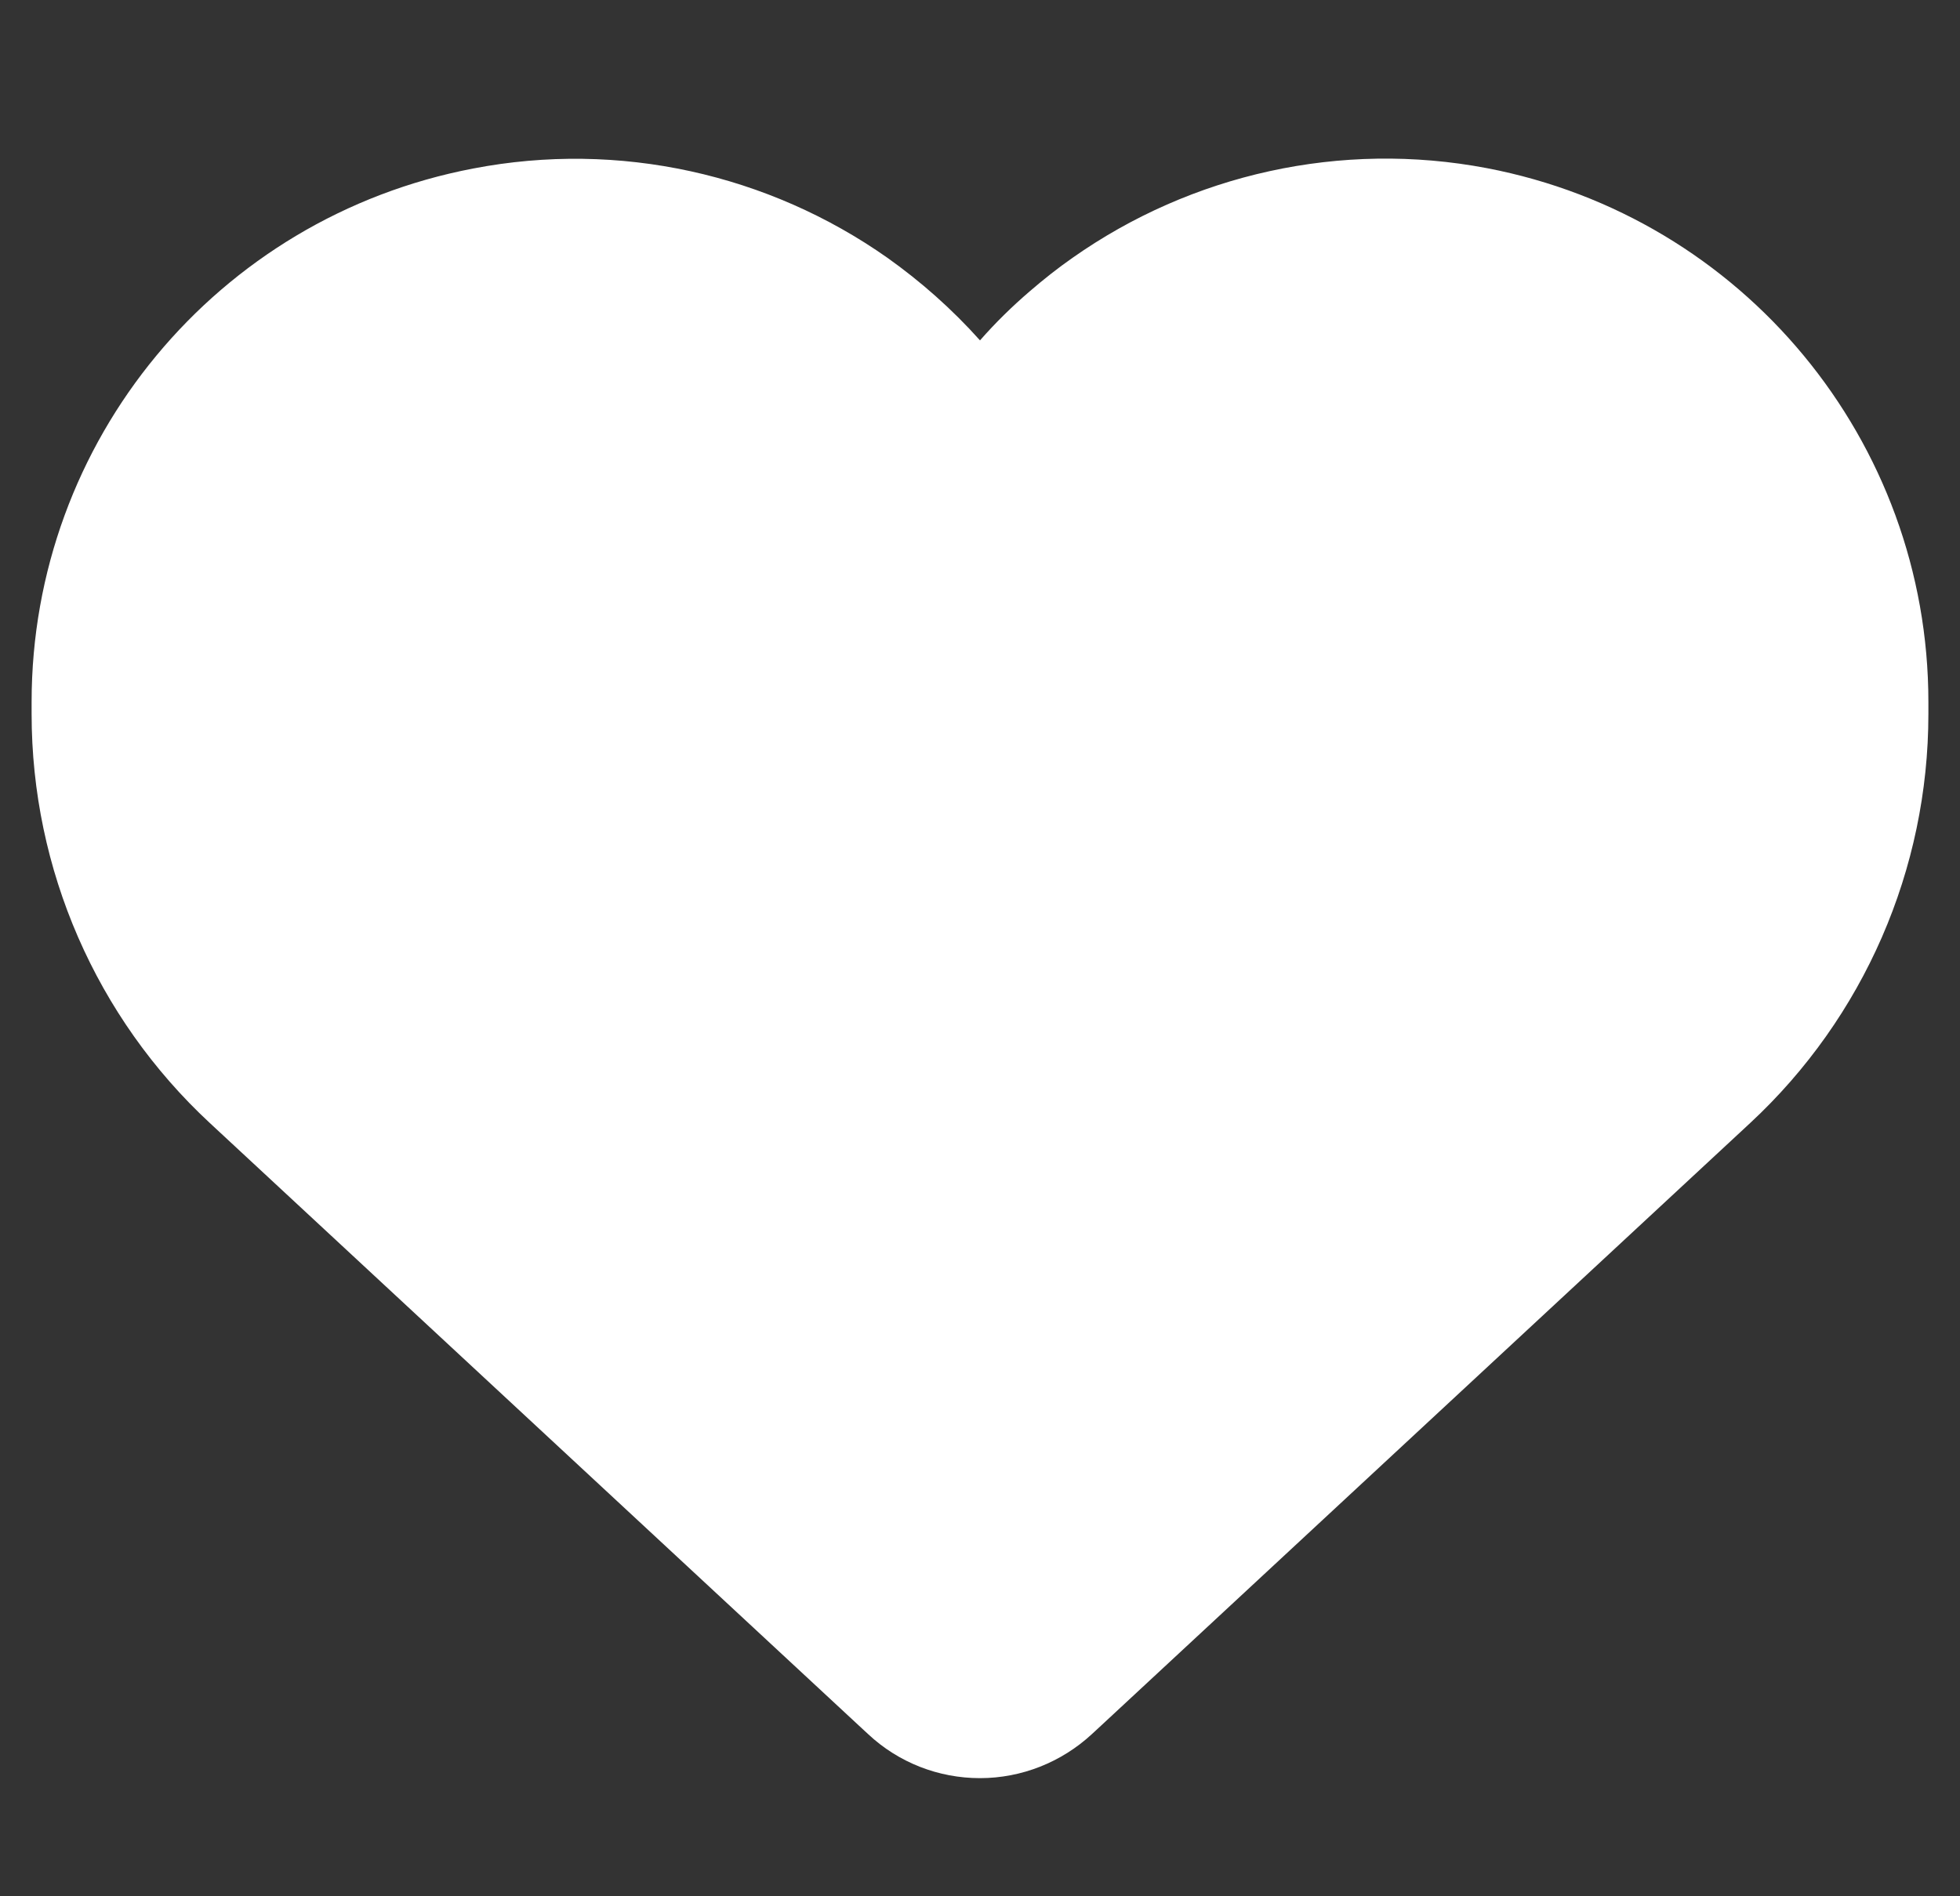 <svg
  width="31"
  height="30"
  viewBox="0 0 31 30"
  fill="white"
  version="1.1"
  id="svg1"
  sodipodi:docname="HeartFilled.svg"
  inkscape:version="1.4 (86a8ad7, 2024-10-11)"
  xmlns:inkscape="http://www.inkscape.org/namespaces/inkscape"
  xmlns:sodipodi="http://sodipodi.sourceforge.net/DTD/sodipodi-0.dtd"
  xmlns="http://www.w3.org/2000/svg"
  xmlns:svg="http://www.w3.org/2000/svg"
>
  <rect x="0" y="0" width="31" height="30" fill="#333333" stroke="none"/>
  <sodipodi:namedview
    id="namedview1"
    pagecolor="#ffffff"
    bordercolor="#000000"
    borderopacity="0.25"
    inkscape:showpageshadow="2"
    inkscape:pageopacity="0.0"
    inkscape:pagecheckerboard="0"
    inkscape:deskcolor="#d1d1d1"
    inkscape:zoom="18.433333"
    inkscape:cx="9.1410488"
    inkscape:cy="12.667269"
    inkscape:window-width="1366"
    inkscape:window-height="705"
    inkscape:window-x="-8"
    inkscape:window-y="-8"
    inkscape:window-maximized="1"
    inkscape:current-layer="g1"
  />
  <g clip-path="url(#clip0_67_579)" id="g1" style="fill: #000000">
    <path
      d="M 13.73,27.434 13.584,27.299 3.318,17.766 C 1.52,16.096 0.5,13.752 0.5,11.297 V 11.104 C 0.5,6.979 3.43,3.439 7.484,2.666 9.793,2.221 12.154,2.754 14.035,4.078 14.562,4.453 15.055,4.887 15.5,5.385 15.746,5.104 16.01,4.846 16.291,4.605 16.508,4.418 16.73,4.242 16.965,4.078 18.846,2.754 21.207,2.221 23.516,2.66 27.57,3.434 30.5,6.979 30.5,11.104 v 0.193 c 0,2.455 -1.02,4.799 -2.818,6.469 l -10.266,9.533 -0.146,0.135 c -0.48,0.445 -1.113,0.697 -1.77,0.697 -0.656,0 -1.289,-0.246 -1.77,-0.697 z"
      fill="white"
      id="path1"
      style="fill: #ffffff"
      sodipodi:nodetypes="cccssccccccsscccsc"
    />
  </g>
  <defs id="defs1">
    <clipPath id="clip0_67_579">
      <rect
        width="30"
        height="30"
        fill="white"
        transform="translate(0.5)"
        id="rect1"
      />
    </clipPath>
  </defs>
</svg>
